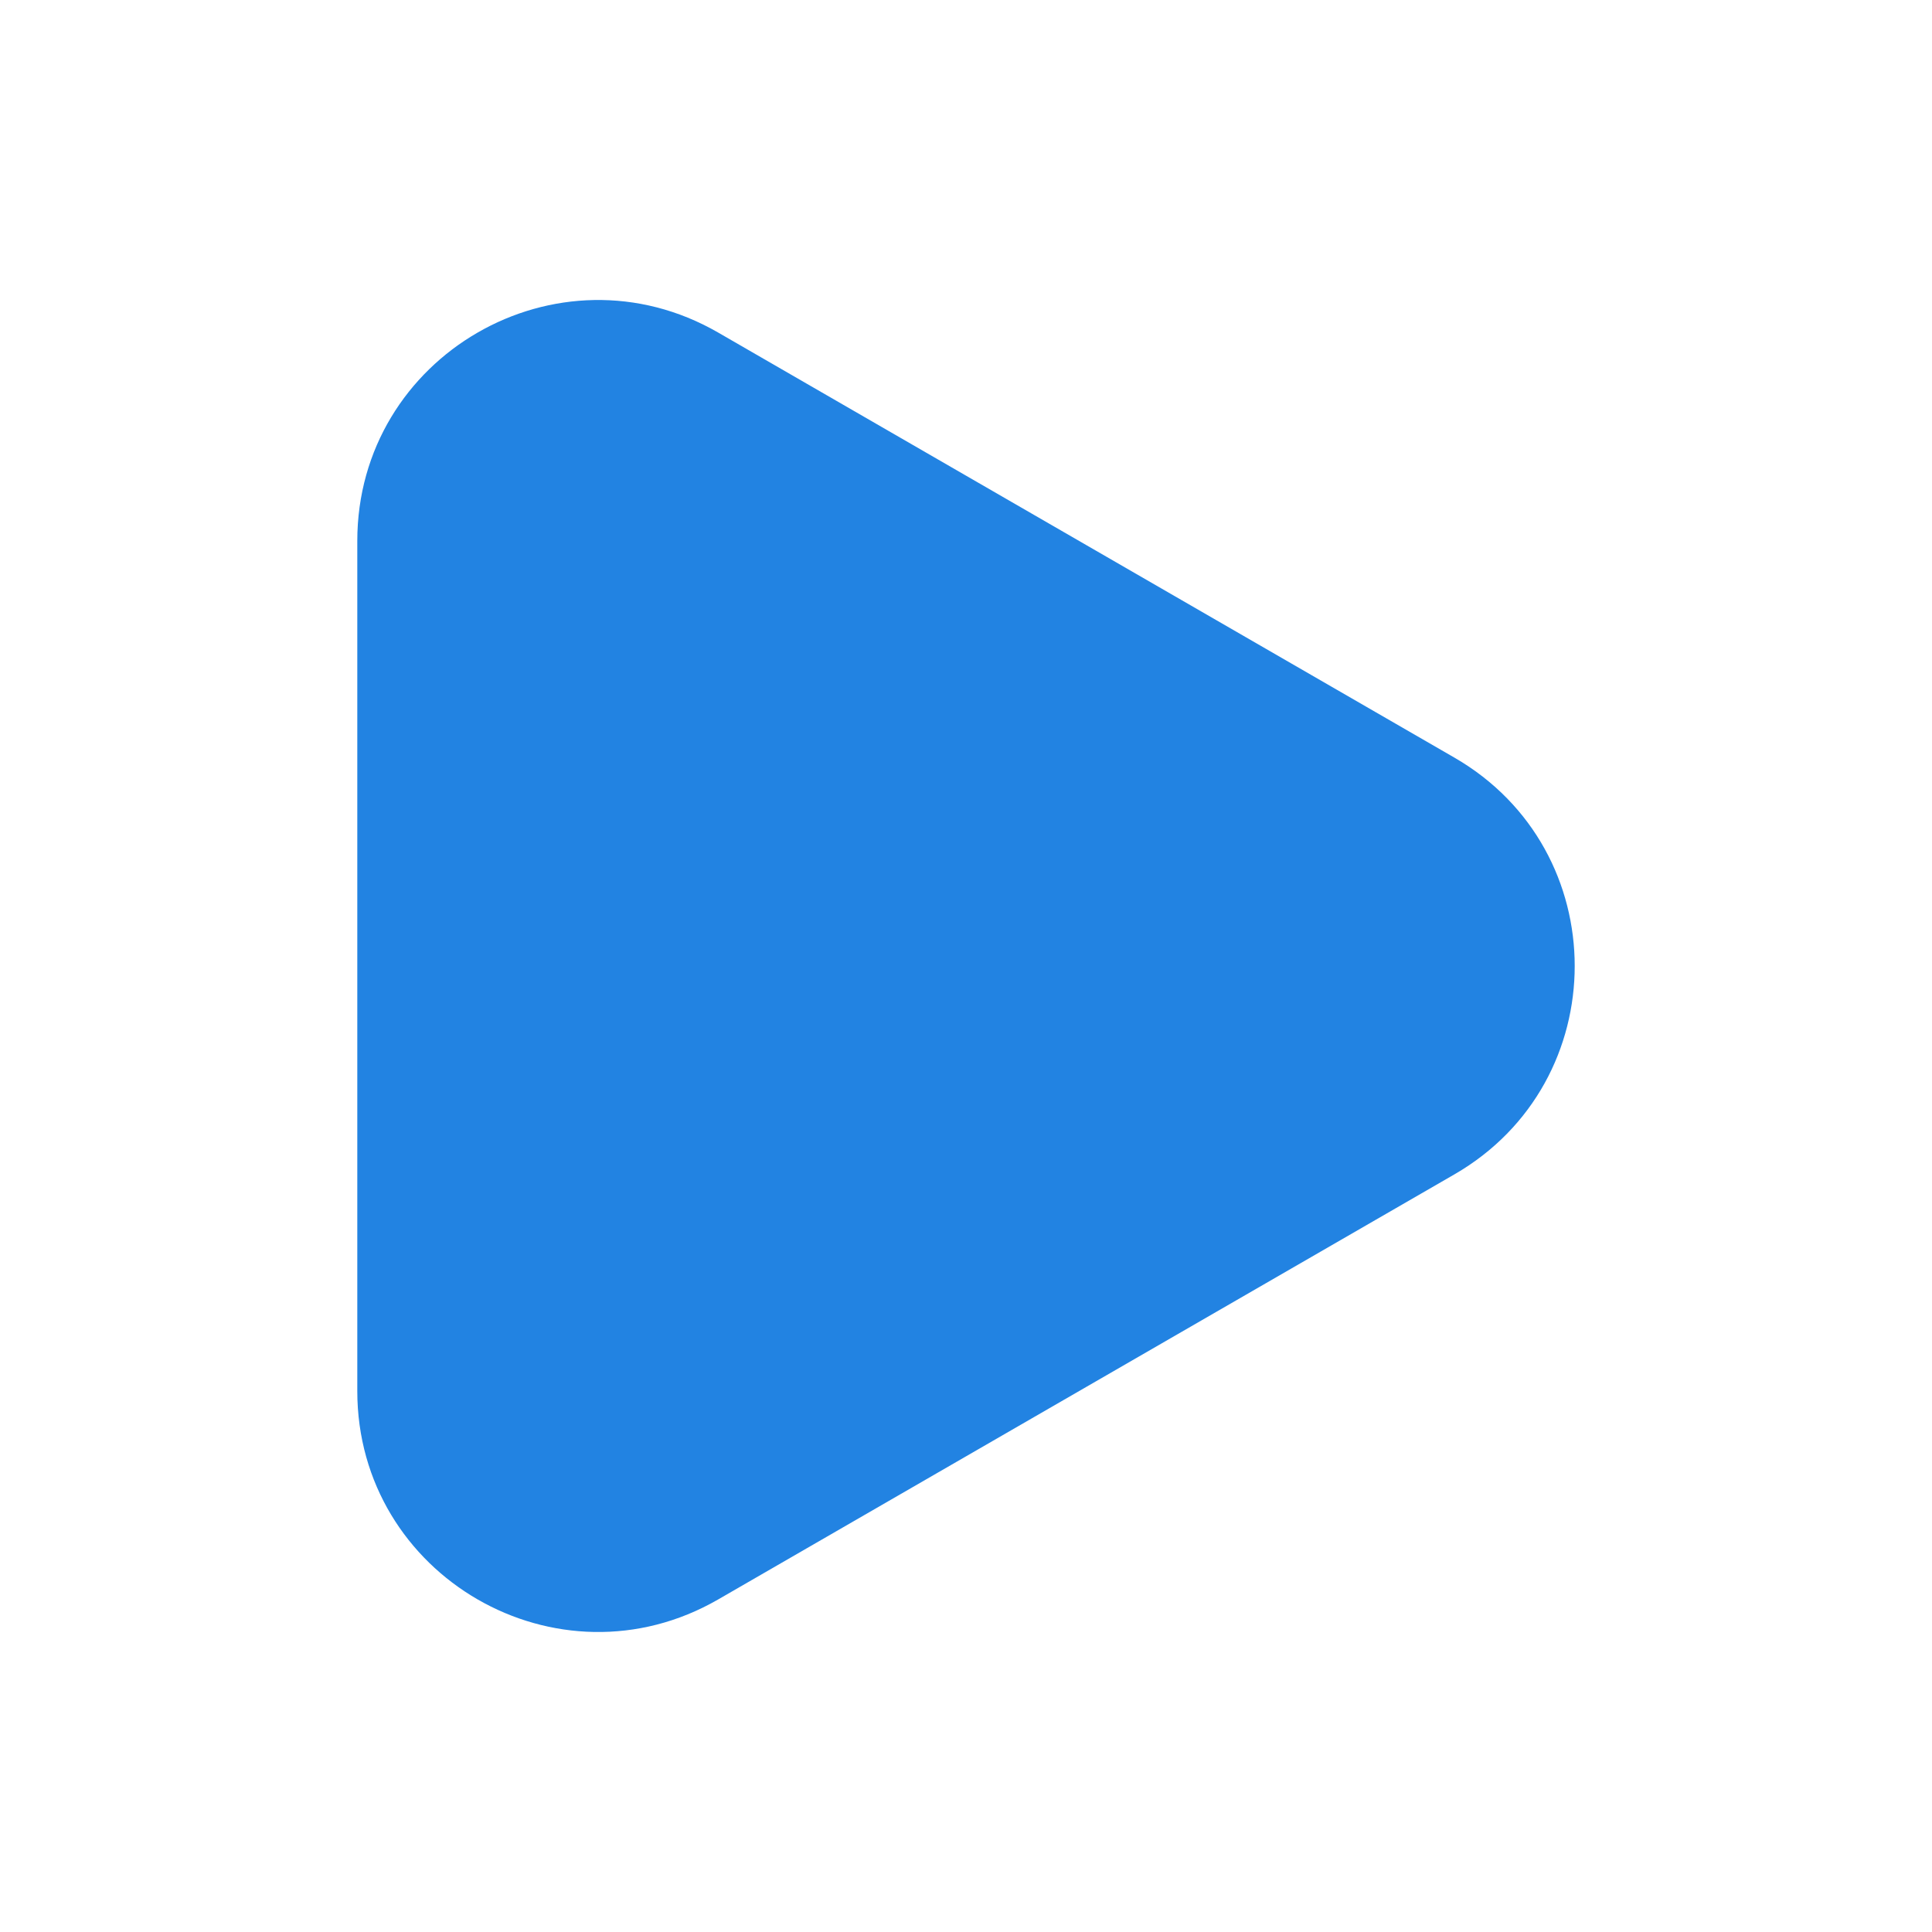 <svg t="1739257241920" class="icon" viewBox="0 0 1024 1024" version="1.1" xmlns="http://www.w3.org/2000/svg" p-id="1627" id="mx_n_1739257241921" width="200" height="200"><path d="M380.677 176.279l390.182 225.272c85.024 49.089 85.024 171.81 0 220.899L380.677 847.721c-85.024 49.089-191.304-12.272-191.304-110.449V286.728c0-98.177 106.28-159.538 191.304-110.449z" fill="#2283e2" p-id="1628"></path></svg>